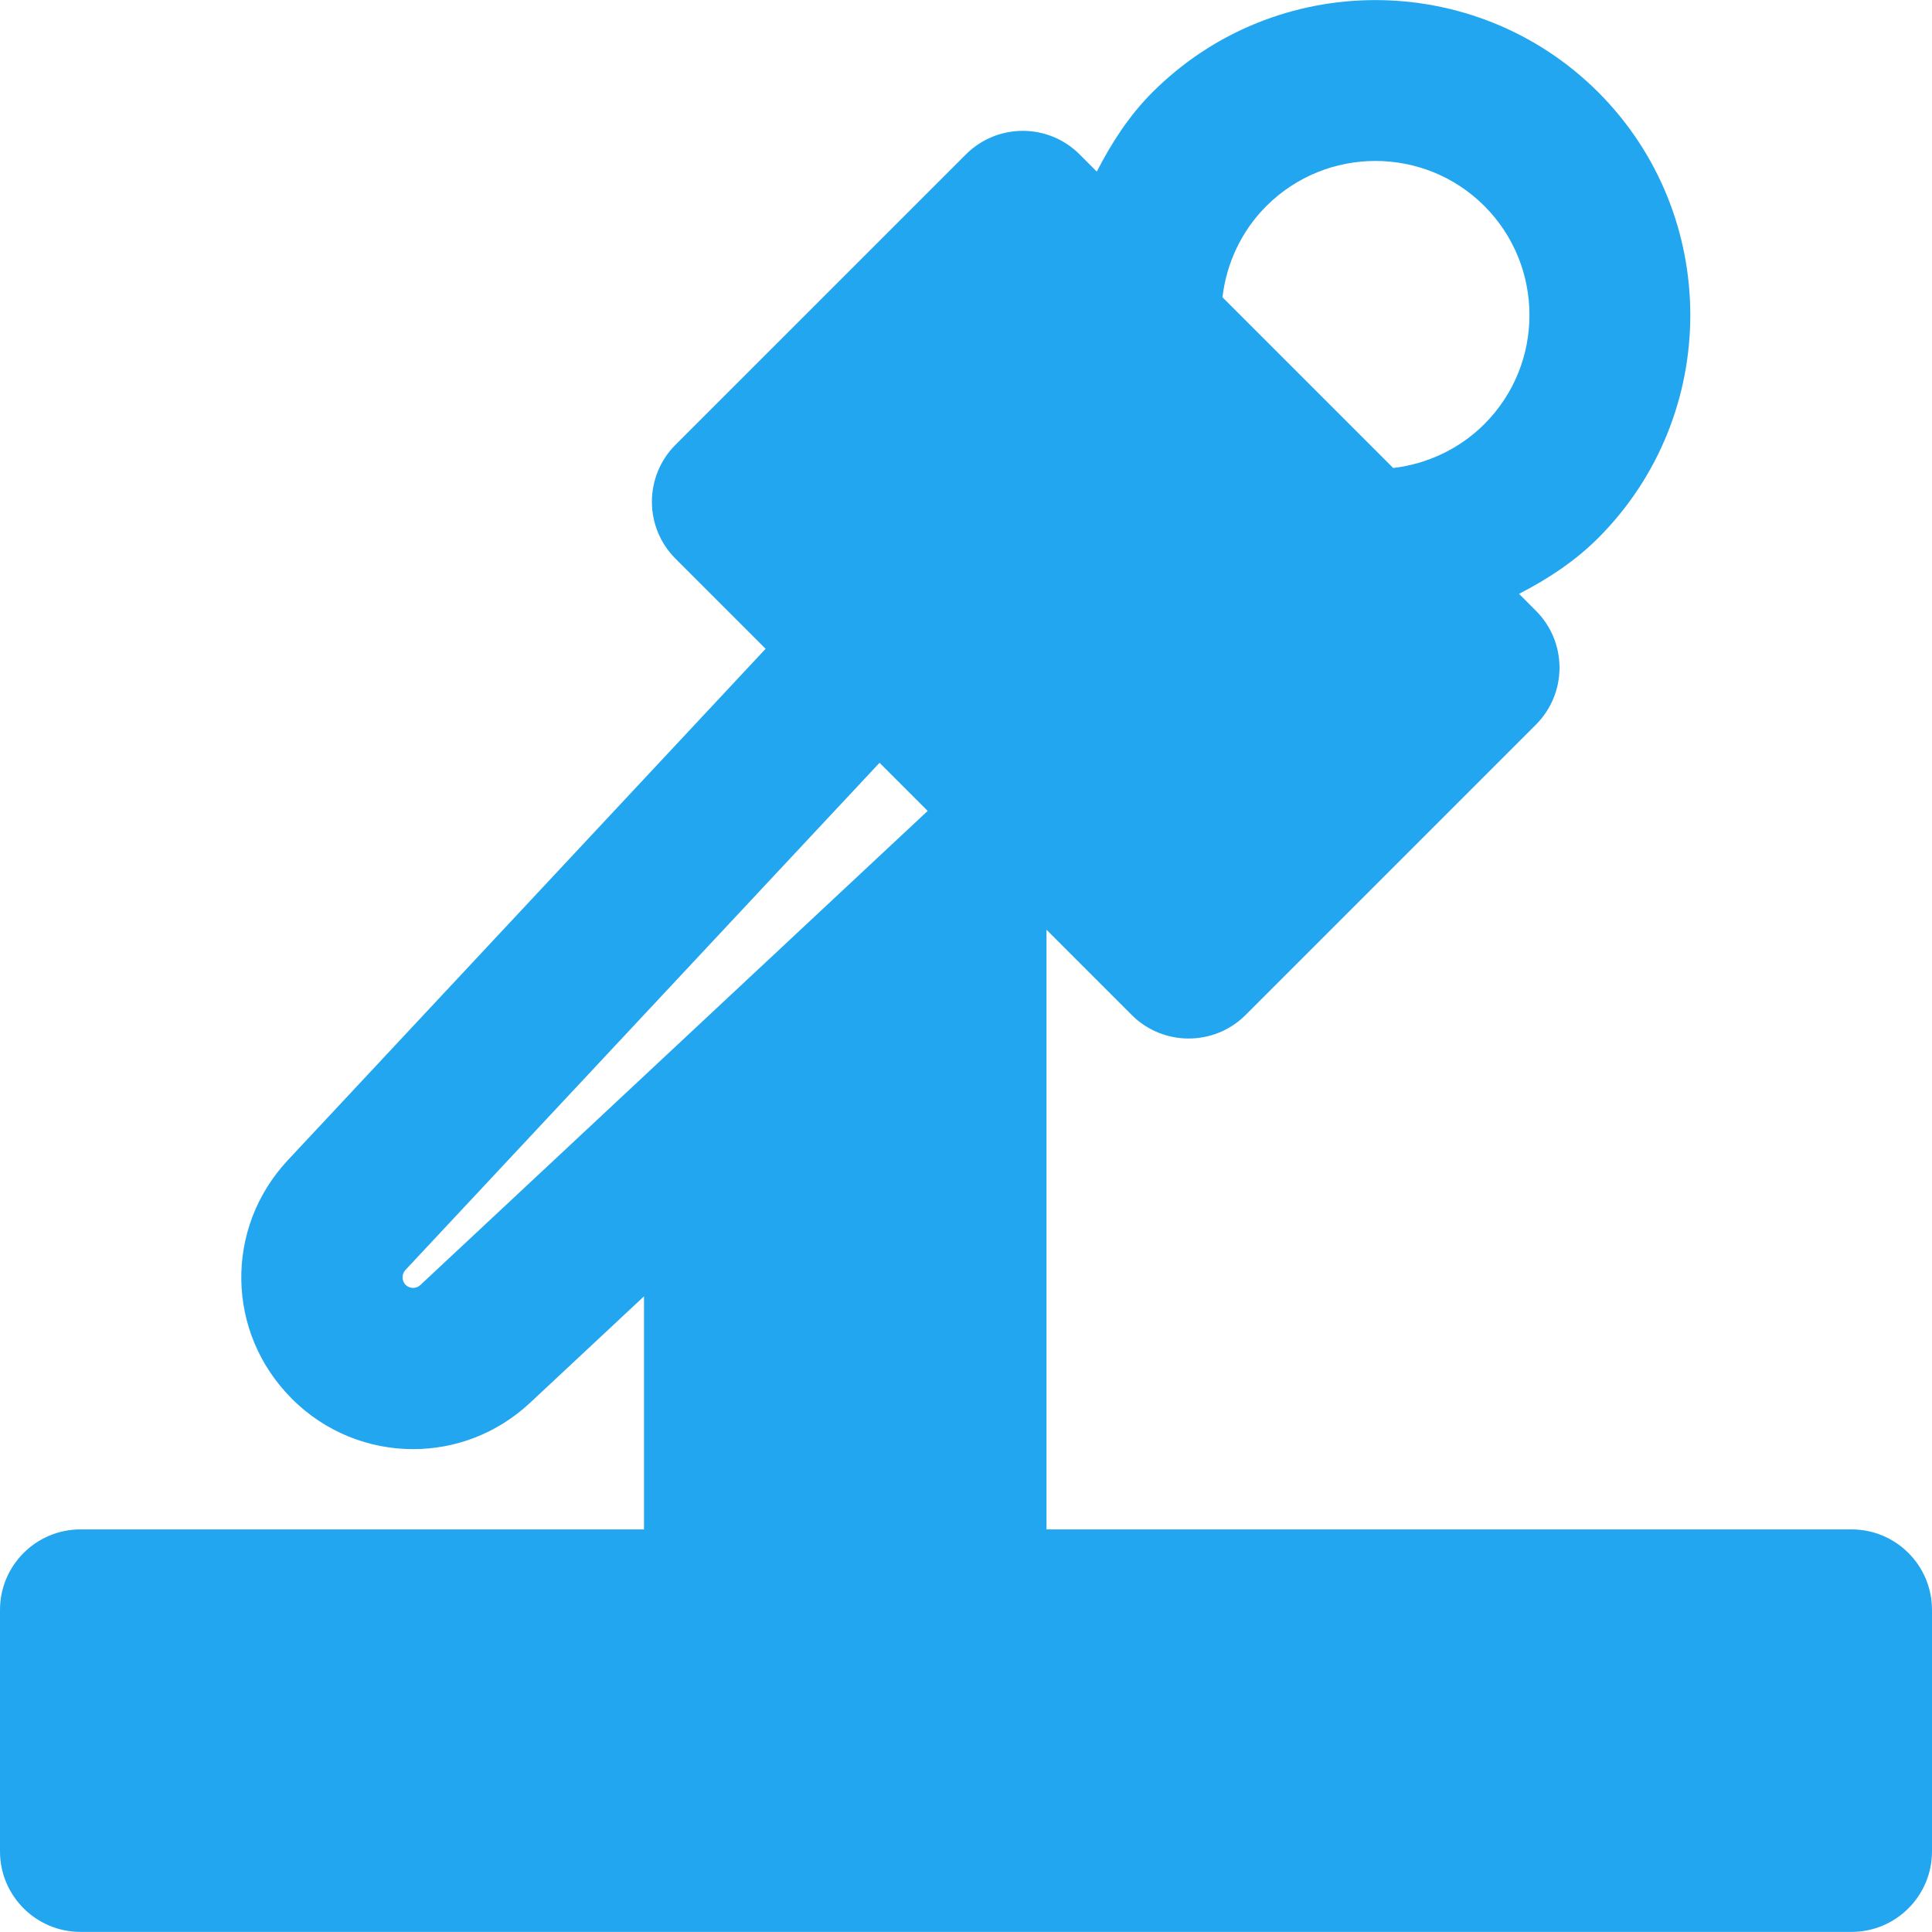 <svg width="60" height="60" viewBox="0 0 60 60" fill="none" xmlns="http://www.w3.org/2000/svg">
<path d="M57.5 47.497H32.5V28.874L35.148 31.522C35.635 32.009 36.275 32.252 36.915 32.252C37.555 32.252 38.195 32.009 38.682 31.522L47.7 22.504C48.17 22.034 48.432 21.399 48.432 20.737C48.432 20.072 48.17 19.437 47.7 18.969L47.175 18.442C48.068 17.984 48.913 17.429 49.635 16.707C53.447 12.889 53.447 6.679 49.635 2.864C45.815 -0.951 39.61 -0.951 35.792 2.864C35.067 3.587 34.52 4.437 34.062 5.329L33.53 4.797C32.555 3.819 30.972 3.819 29.995 4.797L20.977 13.814C20.508 14.284 20.245 14.919 20.245 15.582C20.245 16.244 20.508 16.882 20.977 17.349L23.777 20.149L8.938 36.032C6.965 38.142 7.02 41.392 9.06 43.434V43.437C10.105 44.482 11.467 45.004 12.83 45.004C14.133 45.004 15.435 44.527 16.465 43.562L20 40.259V47.497H2.5C1.12 47.497 0 48.617 0 49.997V57.497C0 58.877 1.12 59.997 2.5 59.997H57.5C58.882 59.997 60 58.877 60 57.497V49.997C60 48.617 58.883 47.497 57.5 47.497ZM39.328 6.399C41.197 4.532 44.235 4.532 46.1 6.399C47.965 8.267 47.965 11.304 46.1 13.169C45.335 13.934 44.335 14.409 43.267 14.534L37.965 9.232C38.09 8.164 38.562 7.164 39.328 6.399ZM13.053 39.909C12.92 40.032 12.723 40.024 12.595 39.902C12.473 39.774 12.47 39.574 12.588 39.444L27.315 23.689L28.81 25.184L13.053 39.909Z" fill="#23A6F0"/>
</svg>
